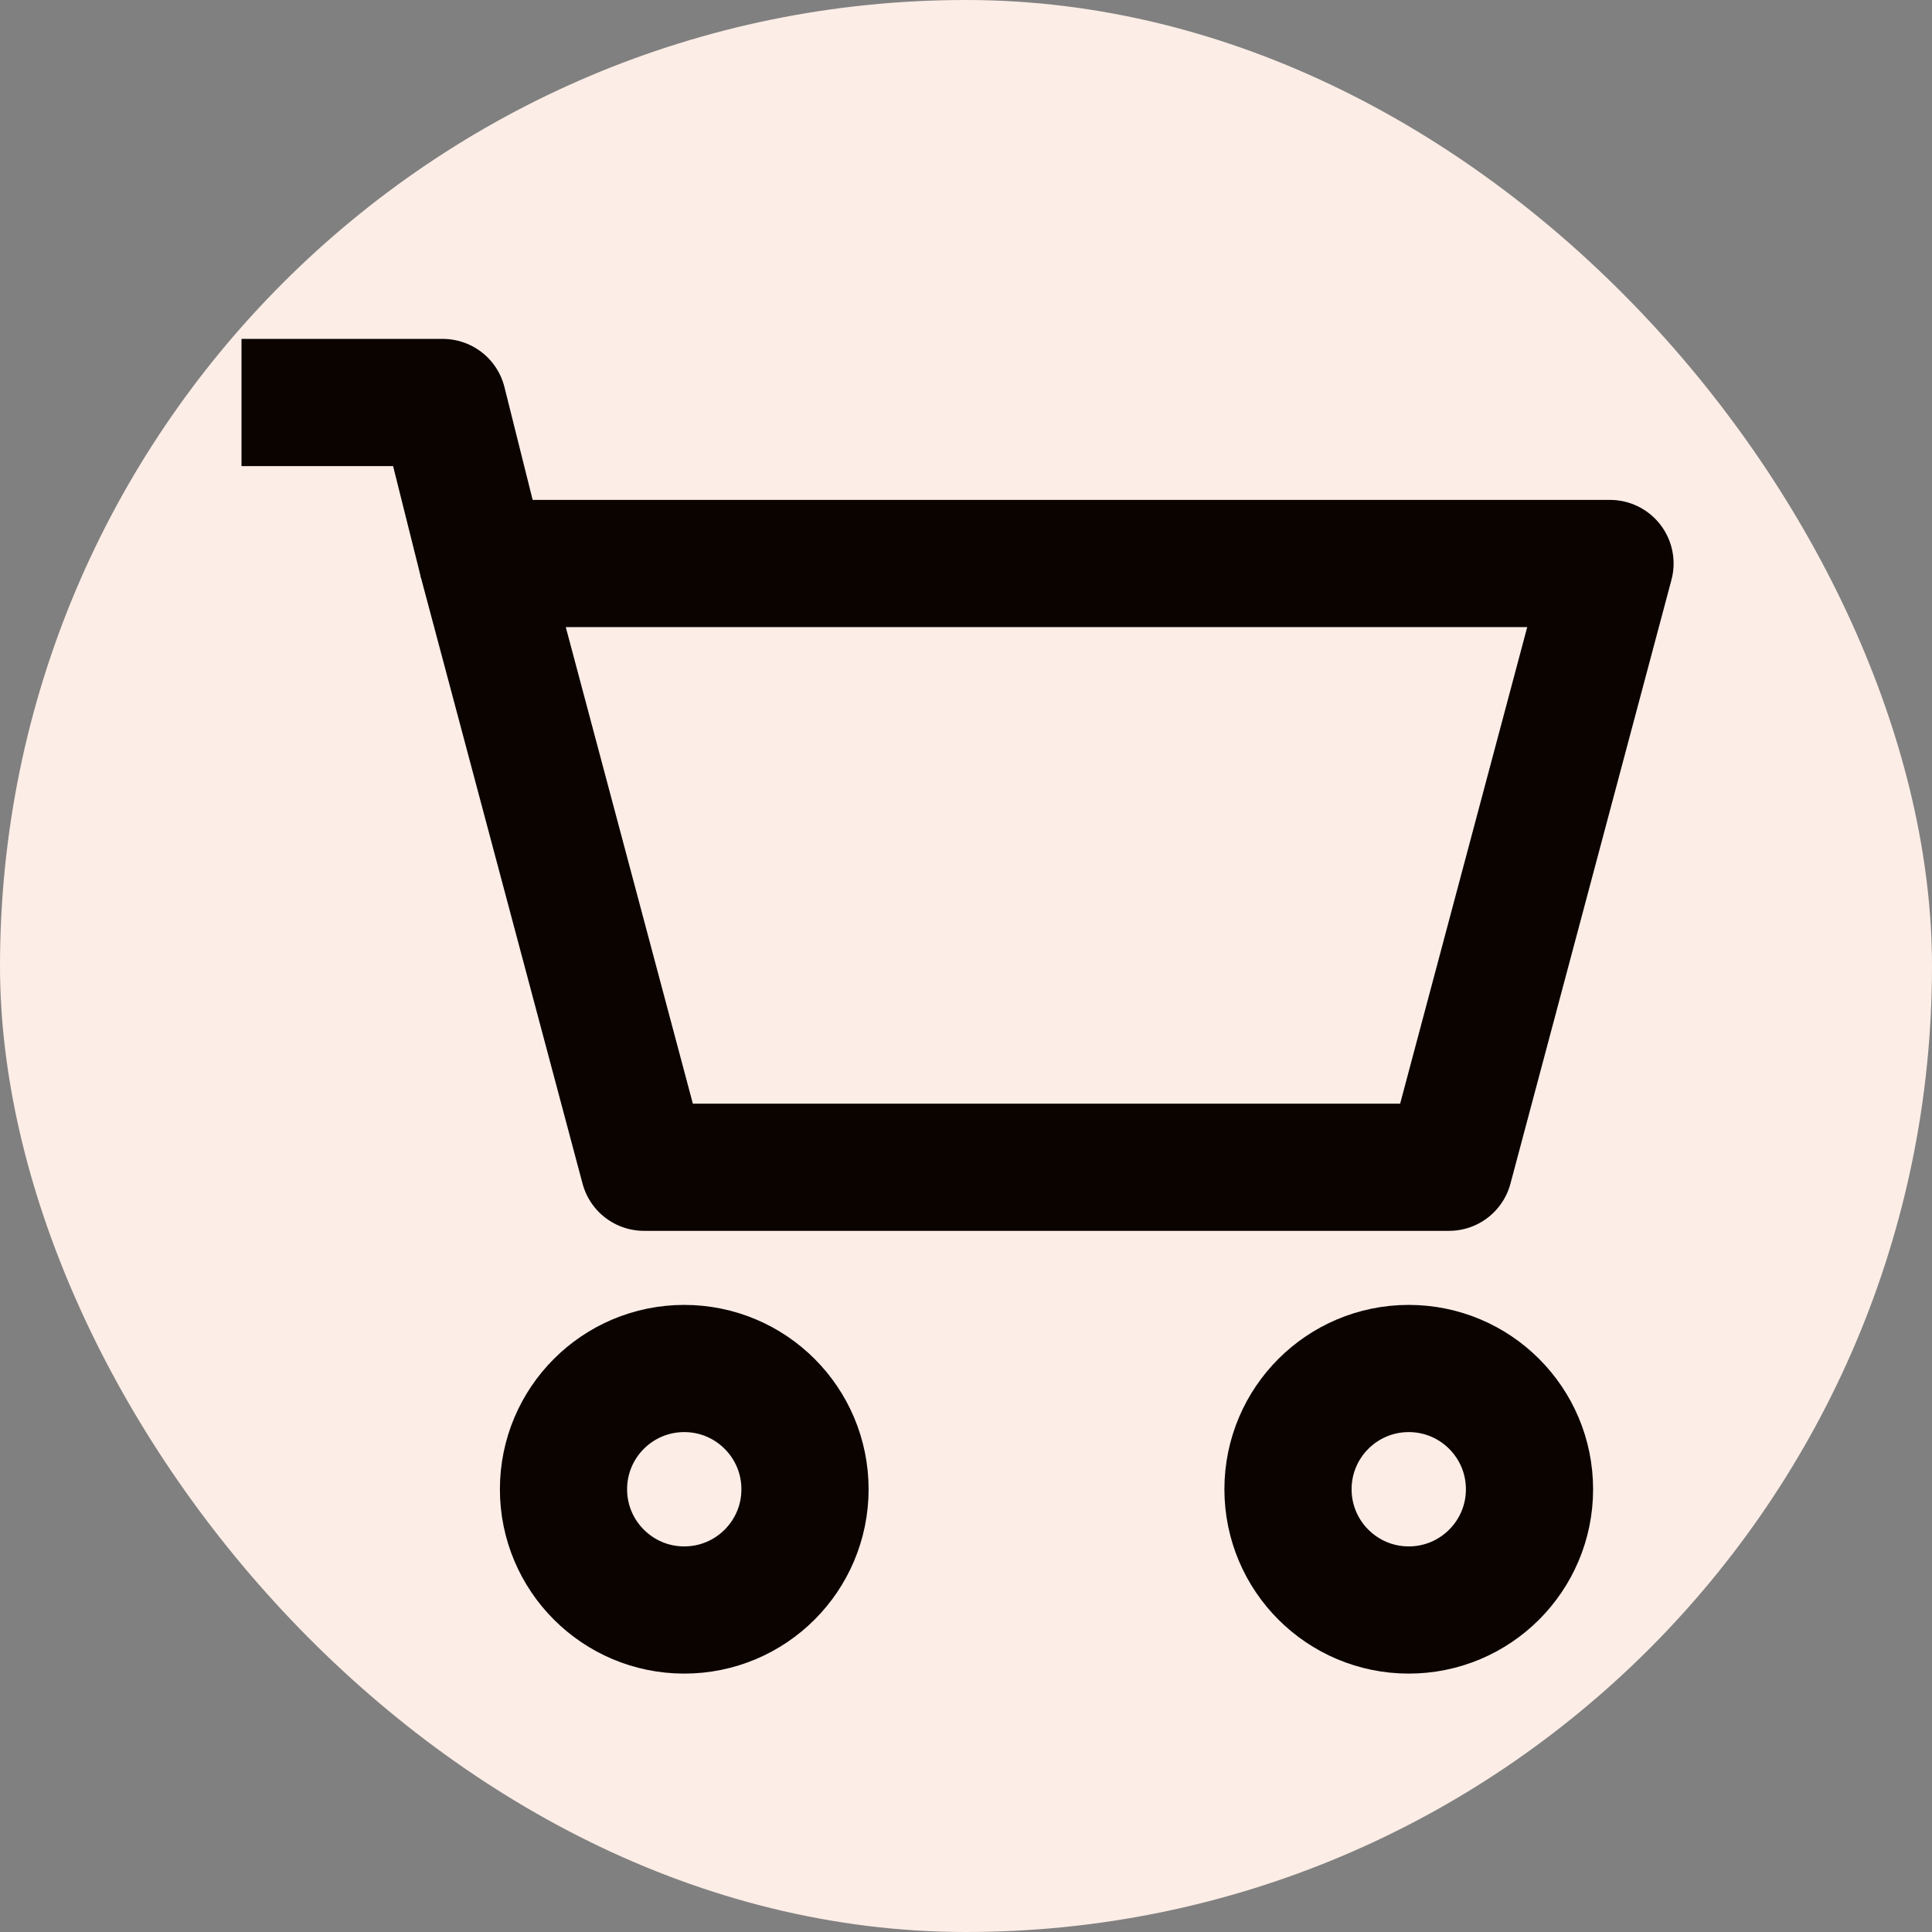 <svg width="24" height="24" viewBox="0 0 24 24" fill="none" xmlns="http://www.w3.org/2000/svg">
<rect x="0" y="0" width="24" height="24" fill="#808080" stroke="none"/>
<rect width="24" height="24" rx="12" fill="#FCEDE6"/>
<path d="M6 7H20L18 14.5H8L6 7Z" stroke="#0A0300" stroke-width="1.58" stroke-linejoin="round"/>
<path d="M6 7L5.5 5H3" stroke="#0A0300" stroke-width="1.58" stroke-linejoin="round"/>
<circle cx="8.5" cy="18.5" r="1.5" stroke="#0A0300" stroke-width="1.58" stroke-linejoin="round"/>
<circle cx="17.5" cy="18.5" r="1.5" stroke="#0A0300" stroke-width="1.58" stroke-linejoin="round"/>
</svg>
